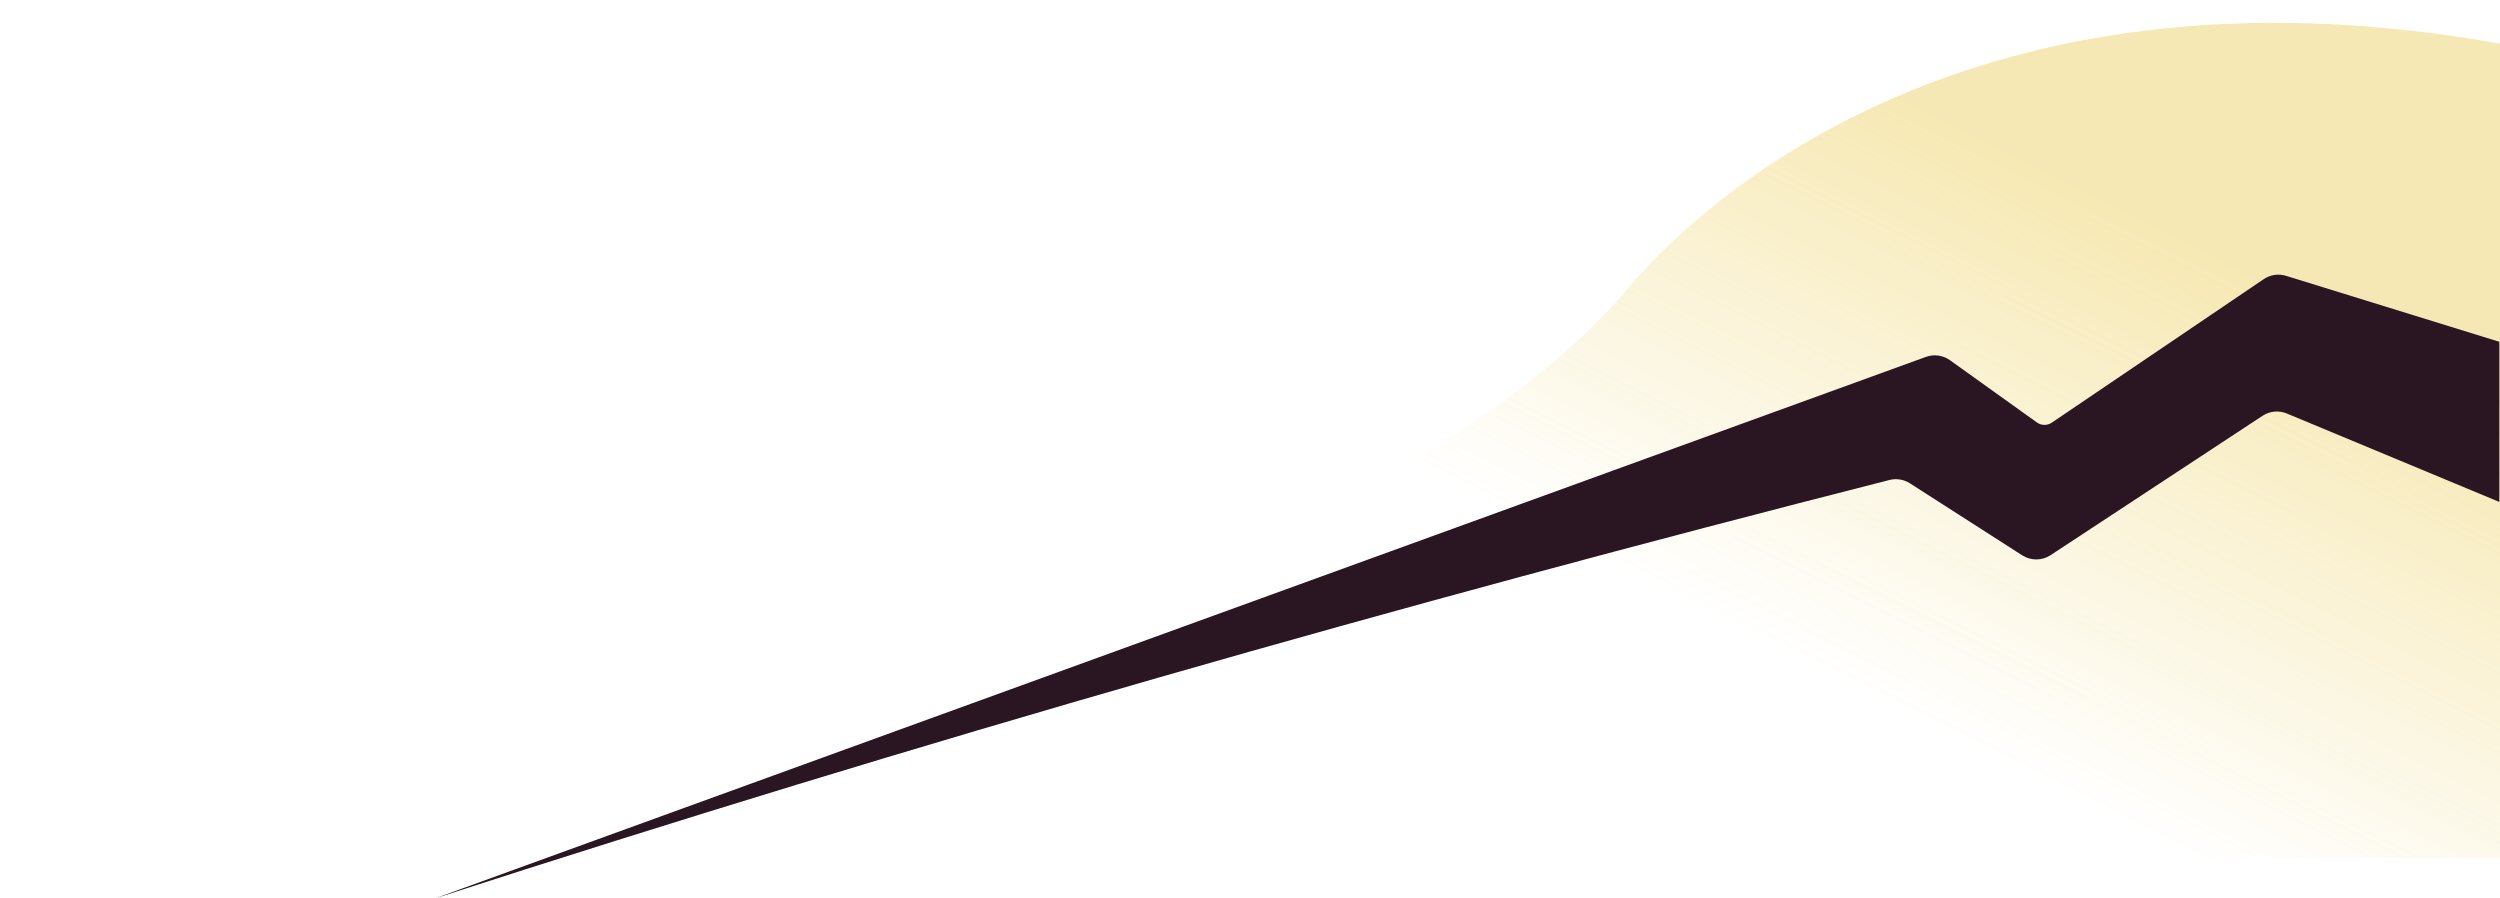 <svg width="1920" height="690" viewBox="0 0 1920 690" fill="none" xmlns="http://www.w3.org/2000/svg" style="">
<g filter="url(#filter0_di)">
<path d="M0 644C32.518 566.611 277 313 684.21 450.108C947.628 538.801 1174.03 309.056 1245.61 226.892C1299.39 160.444 1521 -44.5 1920 32" stroke="#E3B505" stroke-width="10" stroke-linecap="round" class="TvWJOpNn_0"></path>
</g>
<path opacity="0.3" d="M684.21 450.108C406.885 431.487 272.518 581.61 240 659H1920V33.5C1508.5 -40 1299.39 160.444 1245.61 226.892C1174.03 309.056 961.534 468.729 684.21 450.108Z" fill="url(#paint0_linear)" class="TvWJOpNn_1"></path>
<path d="M1564.34 324.446L1497.57 276.635C1492.21 272.795 1485.29 271.846 1479.1 274.097L334 690C705.451 569.722 1072.78 464.949 1451.08 368.641C1456.45 367.275 1462.15 368.196 1466.81 371.185L1553.07 426.491C1559.72 430.754 1568.25 430.705 1574.85 426.365L1737.63 319.333C1743.18 315.685 1750.17 315.028 1756.3 317.579L1919.5 385.5V262.5L1755.67 211.836C1749.87 210.043 1743.58 210.98 1738.55 214.382L1575.77 324.596C1572.3 326.942 1567.74 326.882 1564.34 324.446Z" fill="#2A1622" class="TvWJOpNn_2"></path>
<defs>
<filter id="filter0_di" x="-25.001" y="0.143" width="1970" height="678.858" filterUnits="userSpaceOnUse" color-interpolation-filters="sRGB">
<feFlood flood-opacity="0" result="BackgroundImageFix"></feFlood>
<feColorMatrix in="SourceAlpha" type="matrix" values="0 0 0 0 0 0 0 0 0 0 0 0 0 0 0 0 0 0 127 0"></feColorMatrix>
<feOffset dy="10"></feOffset>
<feGaussianBlur stdDeviation="10"></feGaussianBlur>
<feColorMatrix type="matrix" values="0 0 0 0 0.89 0 0 0 0 0.71 0 0 0 0 0.02 0 0 0 0.2 0"></feColorMatrix>
<feBlend mode="normal" in2="BackgroundImageFix" result="effect1_dropShadow"></feBlend>
<feBlend mode="normal" in="SourceGraphic" in2="effect1_dropShadow" result="shape"></feBlend>
<feColorMatrix in="SourceAlpha" type="matrix" values="0 0 0 0 0 0 0 0 0 0 0 0 0 0 0 0 0 0 127 0" result="hardAlpha"></feColorMatrix>
<feOffset dy="4"></feOffset>
<feGaussianBlur stdDeviation="2"></feGaussianBlur>
<feComposite in2="hardAlpha" operator="arithmetic" k2="-1" k3="1"></feComposite>
<feColorMatrix type="matrix" values="0 0 0 0 0 0 0 0 0 0 0 0 0 0 0 0 0 0 0.25 0"></feColorMatrix>
<feBlend mode="normal" in2="shape" result="effect2_innerShadow"></feBlend>
</filter>
<linearGradient id="paint0_linear" x1="1486.86" y1="91" x2="1297.26" y2="466.89" gradientUnits="userSpaceOnUse">
<stop stop-color="#E3B505"></stop>
<stop offset="1" stop-color="#E3B505" stop-opacity="0"></stop>
</linearGradient>
</defs>
<style data-made-with="vivus-instant">.TvWJOpNn_0{stroke-dasharray:2145 2147;stroke-dashoffset:2146;animation:TvWJOpNn_draw 1333ms linear 0ms forwards;}.TvWJOpNn_1{stroke-dasharray:4185 4187;stroke-dashoffset:4186;animation:TvWJOpNn_draw 1333ms linear 333ms forwards;}.TvWJOpNn_2{stroke-dasharray:3537 3539;stroke-dashoffset:3538;animation:TvWJOpNn_draw 1333ms linear 666ms forwards;}@keyframes TvWJOpNn_draw{100%{stroke-dashoffset:0;}}@keyframes TvWJOpNn_fade{0%{stroke-opacity:1;}93.548%{stroke-opacity:1;}100%{stroke-opacity:0;}}</style></svg>
